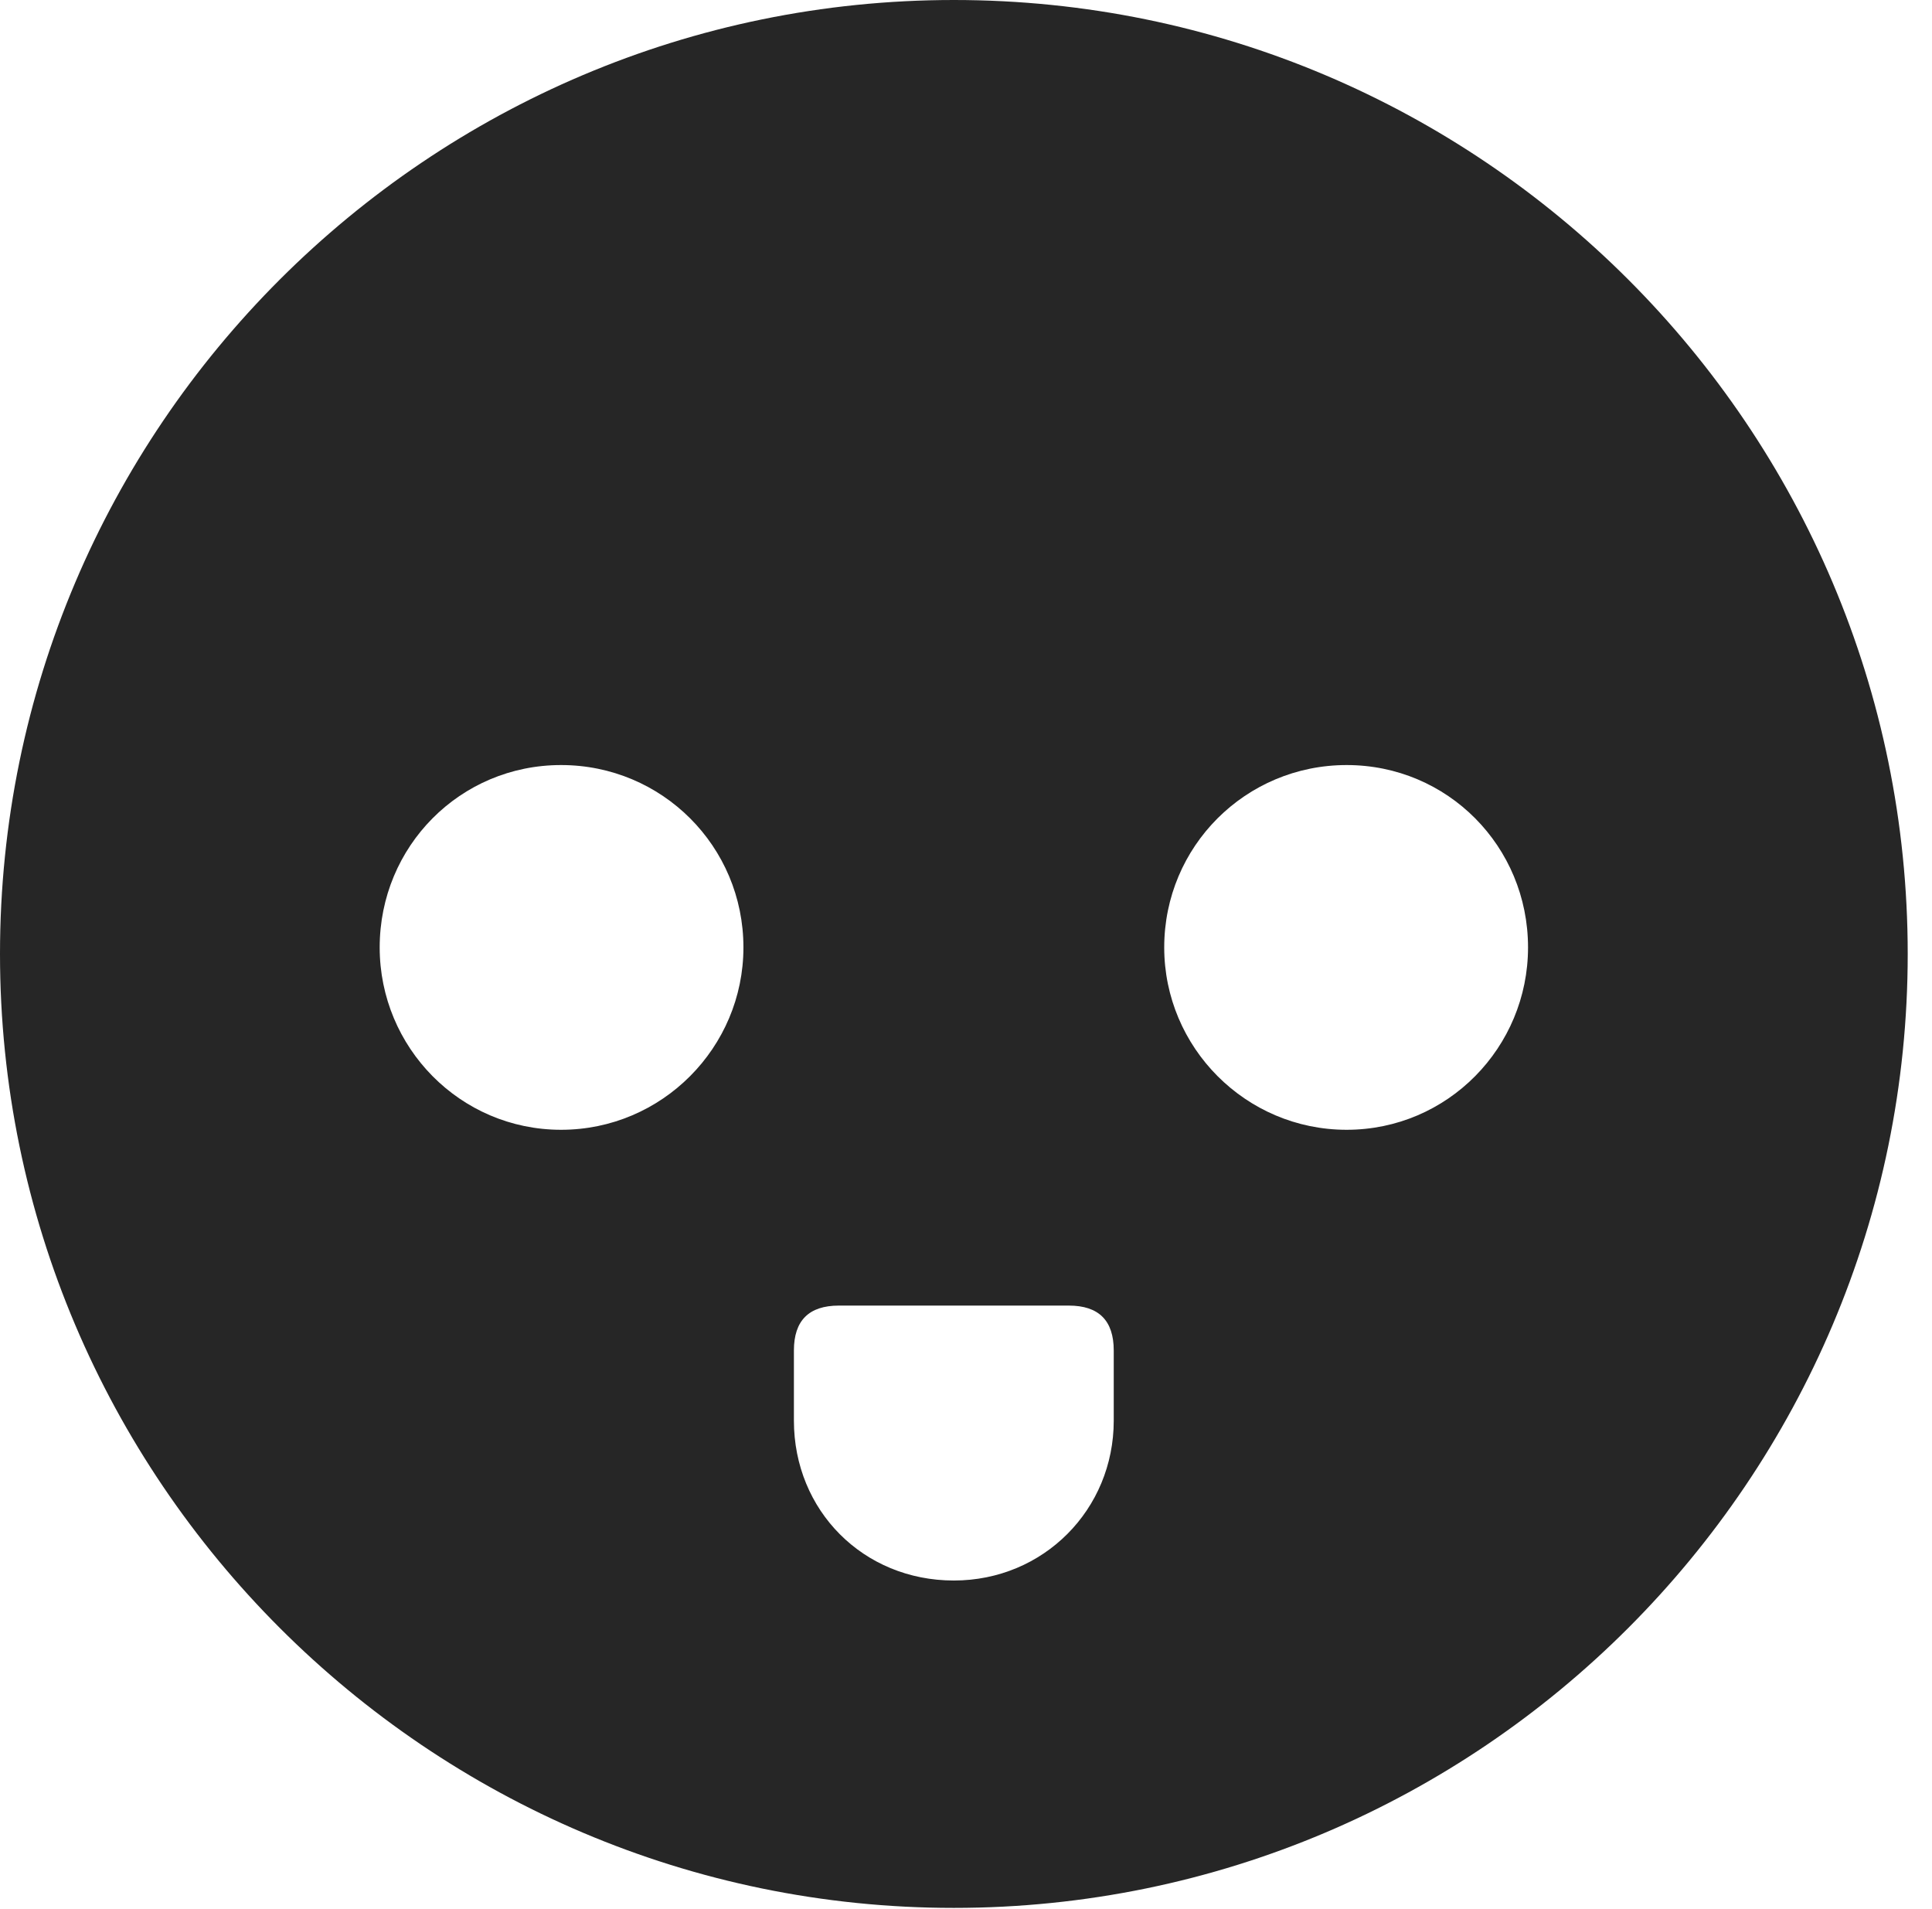 <?xml version="1.0" encoding="UTF-8"?>
<!--Generator: Apple Native CoreSVG 326-->
<!DOCTYPE svg
PUBLIC "-//W3C//DTD SVG 1.1//EN"
       "http://www.w3.org/Graphics/SVG/1.1/DTD/svg11.dtd">
<svg version="1.1" xmlns="http://www.w3.org/2000/svg" xmlns:xlink="http://www.w3.org/1999/xlink" viewBox="0 0 28.246 27.904">
 <g>
  <rect height="27.904" opacity="0" width="28.246" x="0" y="0"/>
  <path d="M27.891 13.945C27.891 21.629 21.643 27.891 13.945 27.891C6.262 27.891 0 21.629 0 13.945C0 6.248 6.262 0 13.945 0C21.643 0 27.891 6.248 27.891 13.945ZM12.264 19.086C11.826 19.086 11.607 19.305 11.607 19.742L11.607 20.768C11.607 22.08 12.619 23.105 13.945 23.105C15.258 23.105 16.283 22.066 16.283 20.768L16.283 19.742C16.283 19.305 16.064 19.086 15.627 19.086ZM5.551 13.85C5.551 15.312 6.727 16.516 8.203 16.516C9.68 16.516 10.869 15.312 10.869 13.85C10.869 12.373 9.68 11.184 8.203 11.184C6.727 11.184 5.551 12.373 5.551 13.85ZM17.021 13.85C17.021 15.312 18.211 16.516 19.688 16.516C21.164 16.516 22.34 15.312 22.34 13.85C22.34 12.373 21.164 11.184 19.688 11.184C18.211 11.184 17.021 12.373 17.021 13.85Z" fill="black" fill-opacity="0.85"/>
 </g>
</svg>
